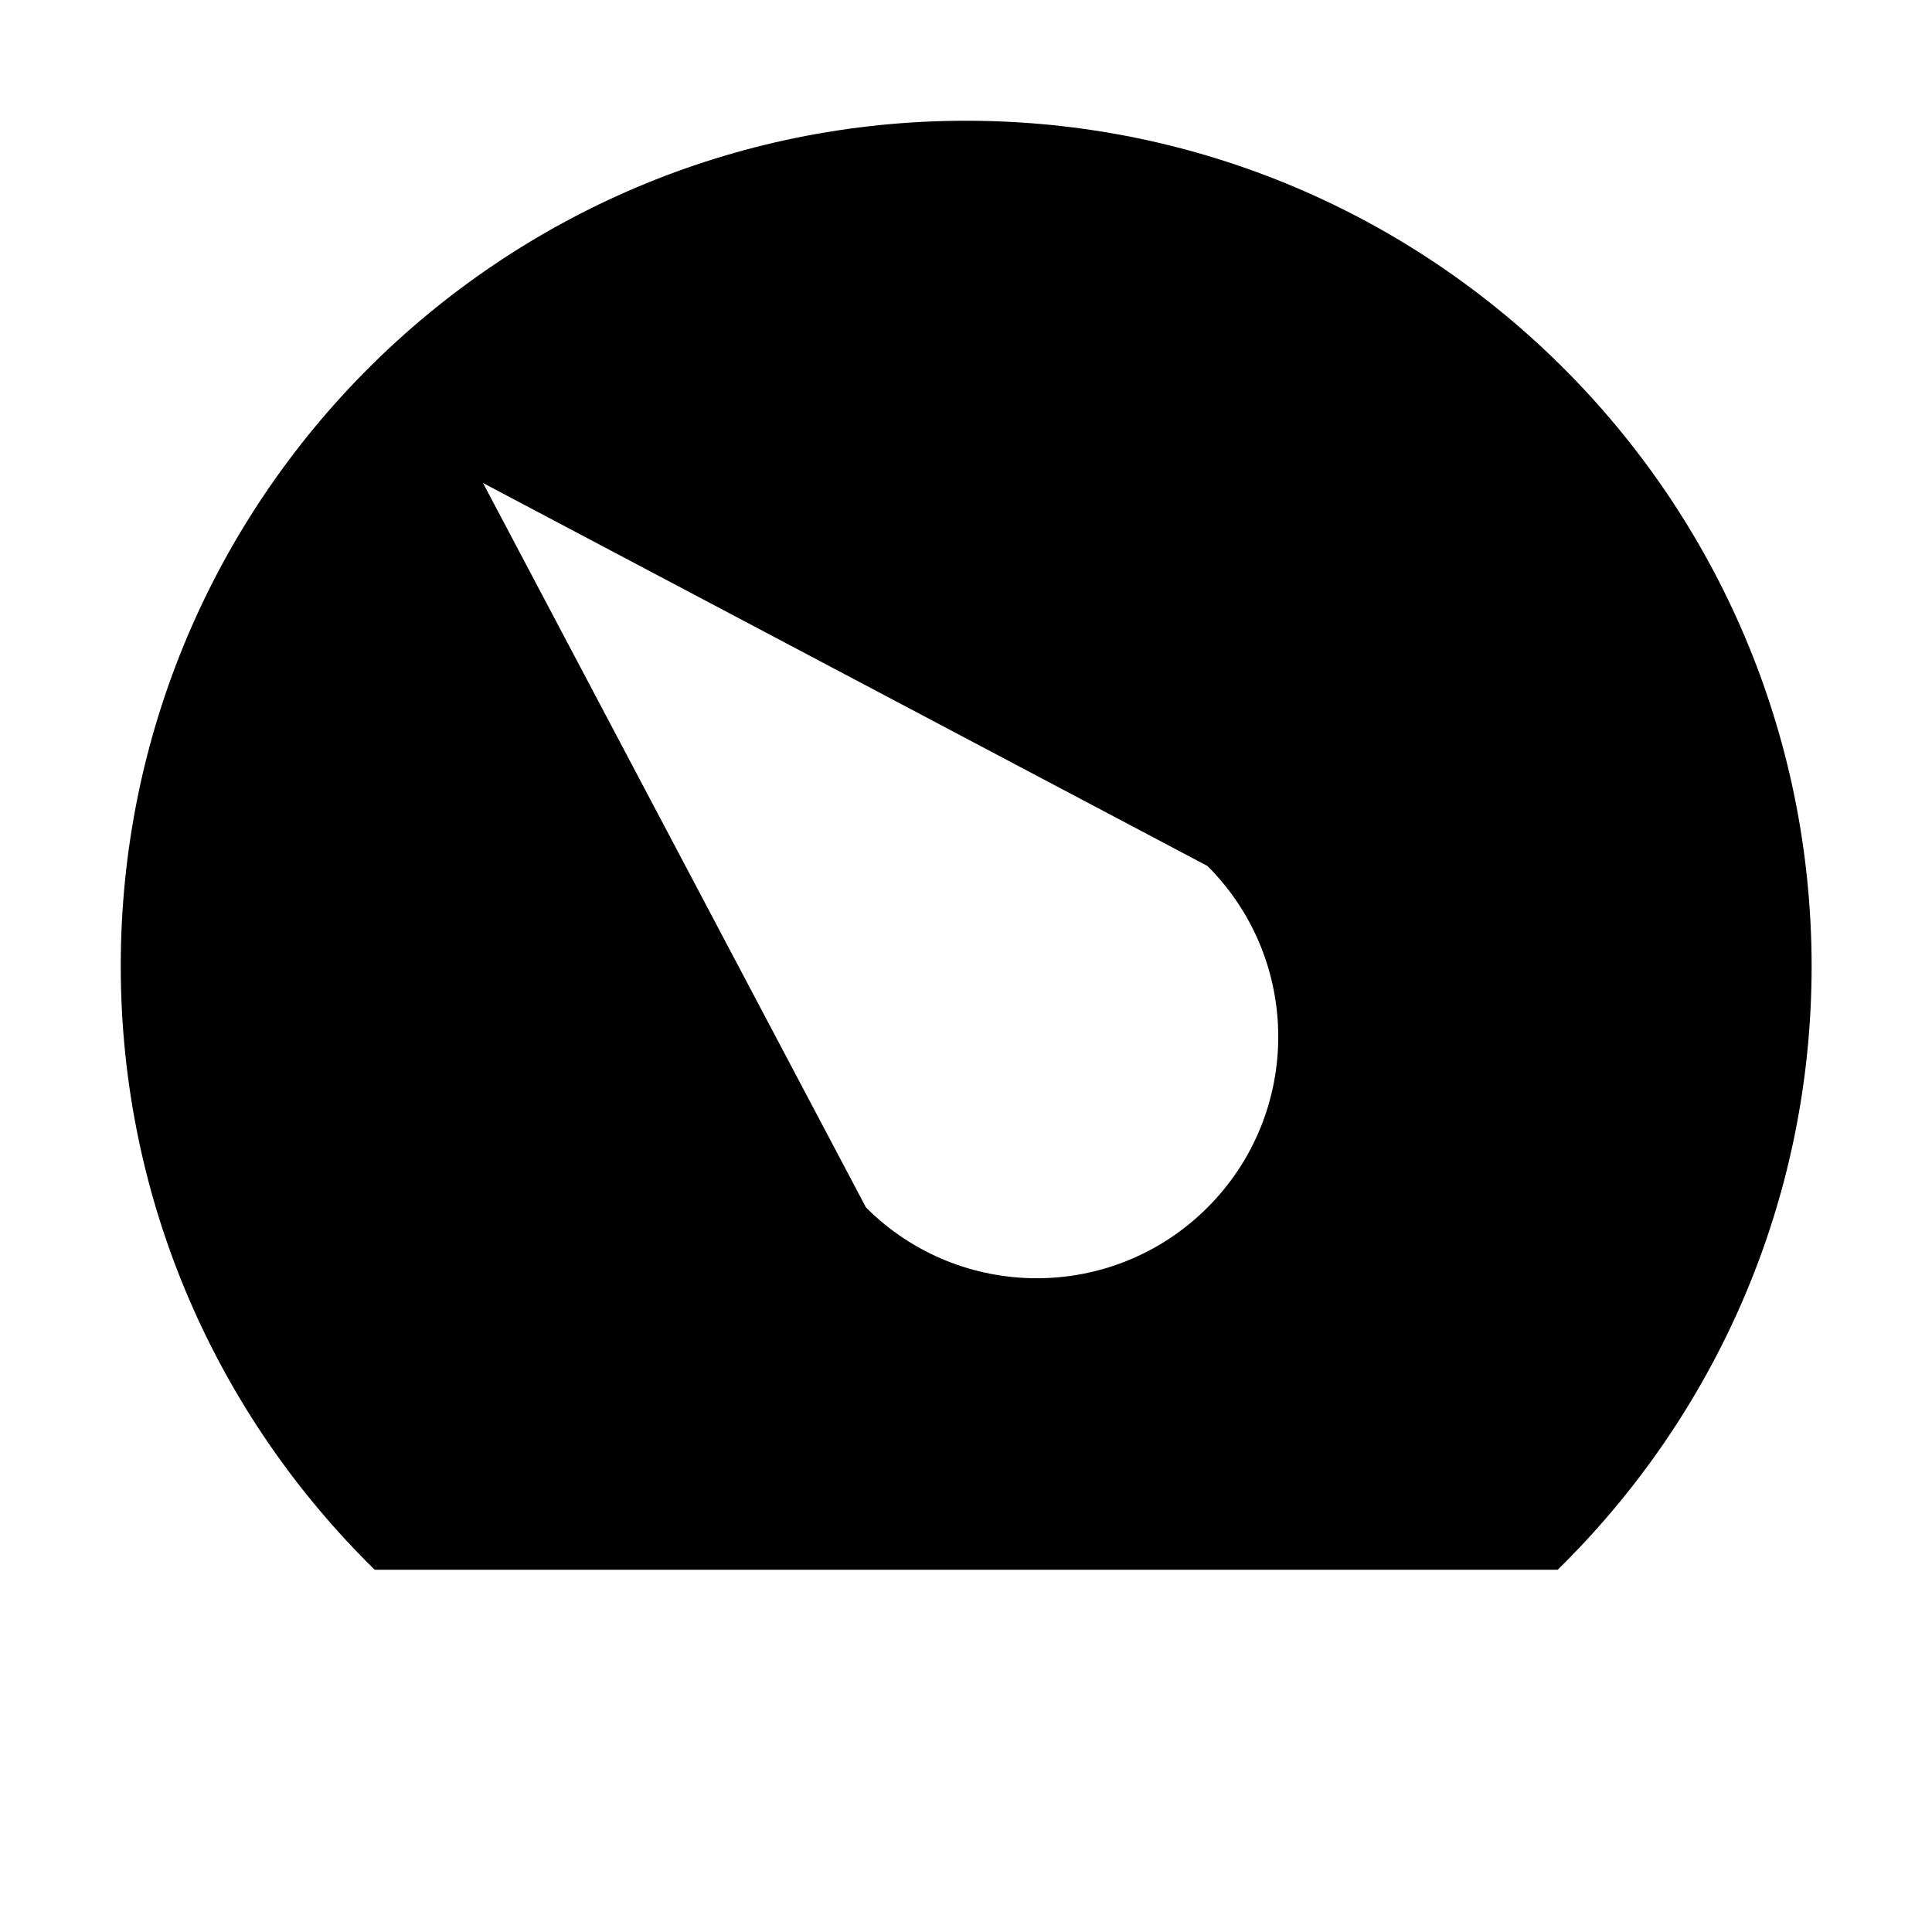 <?xml version="1.0" encoding="utf-8"?>
<!-- Generator: Adobe Illustrator 22.0.1, SVG Export Plug-In . SVG Version: 6.00 Build 0)  -->
<svg version="1.1" xmlns="http://www.w3.org/2000/svg" xmlns:xlink="http://www.w3.org/1999/xlink" x="0px" y="0px"
	 viewBox="0 0 512 512" style="enable-background:new 0 0 512 512;" xml:space="preserve">
<g id="Livello_2">
</g>
<g id="Livello_1">
	<path d="M256,32C132.3,32,32,132.3,32,256c0,62.7,25.8,119.3,67.3,160h313.5c41.5-40.7,67.3-97.3,67.3-160
		C480,132.3,379.7,32,256,32z M320,320c-25,25-65.5,25-90.5,0L128,128l192,101.5C345,254.5,345,295,320,320z"/>
</g>
</svg>
